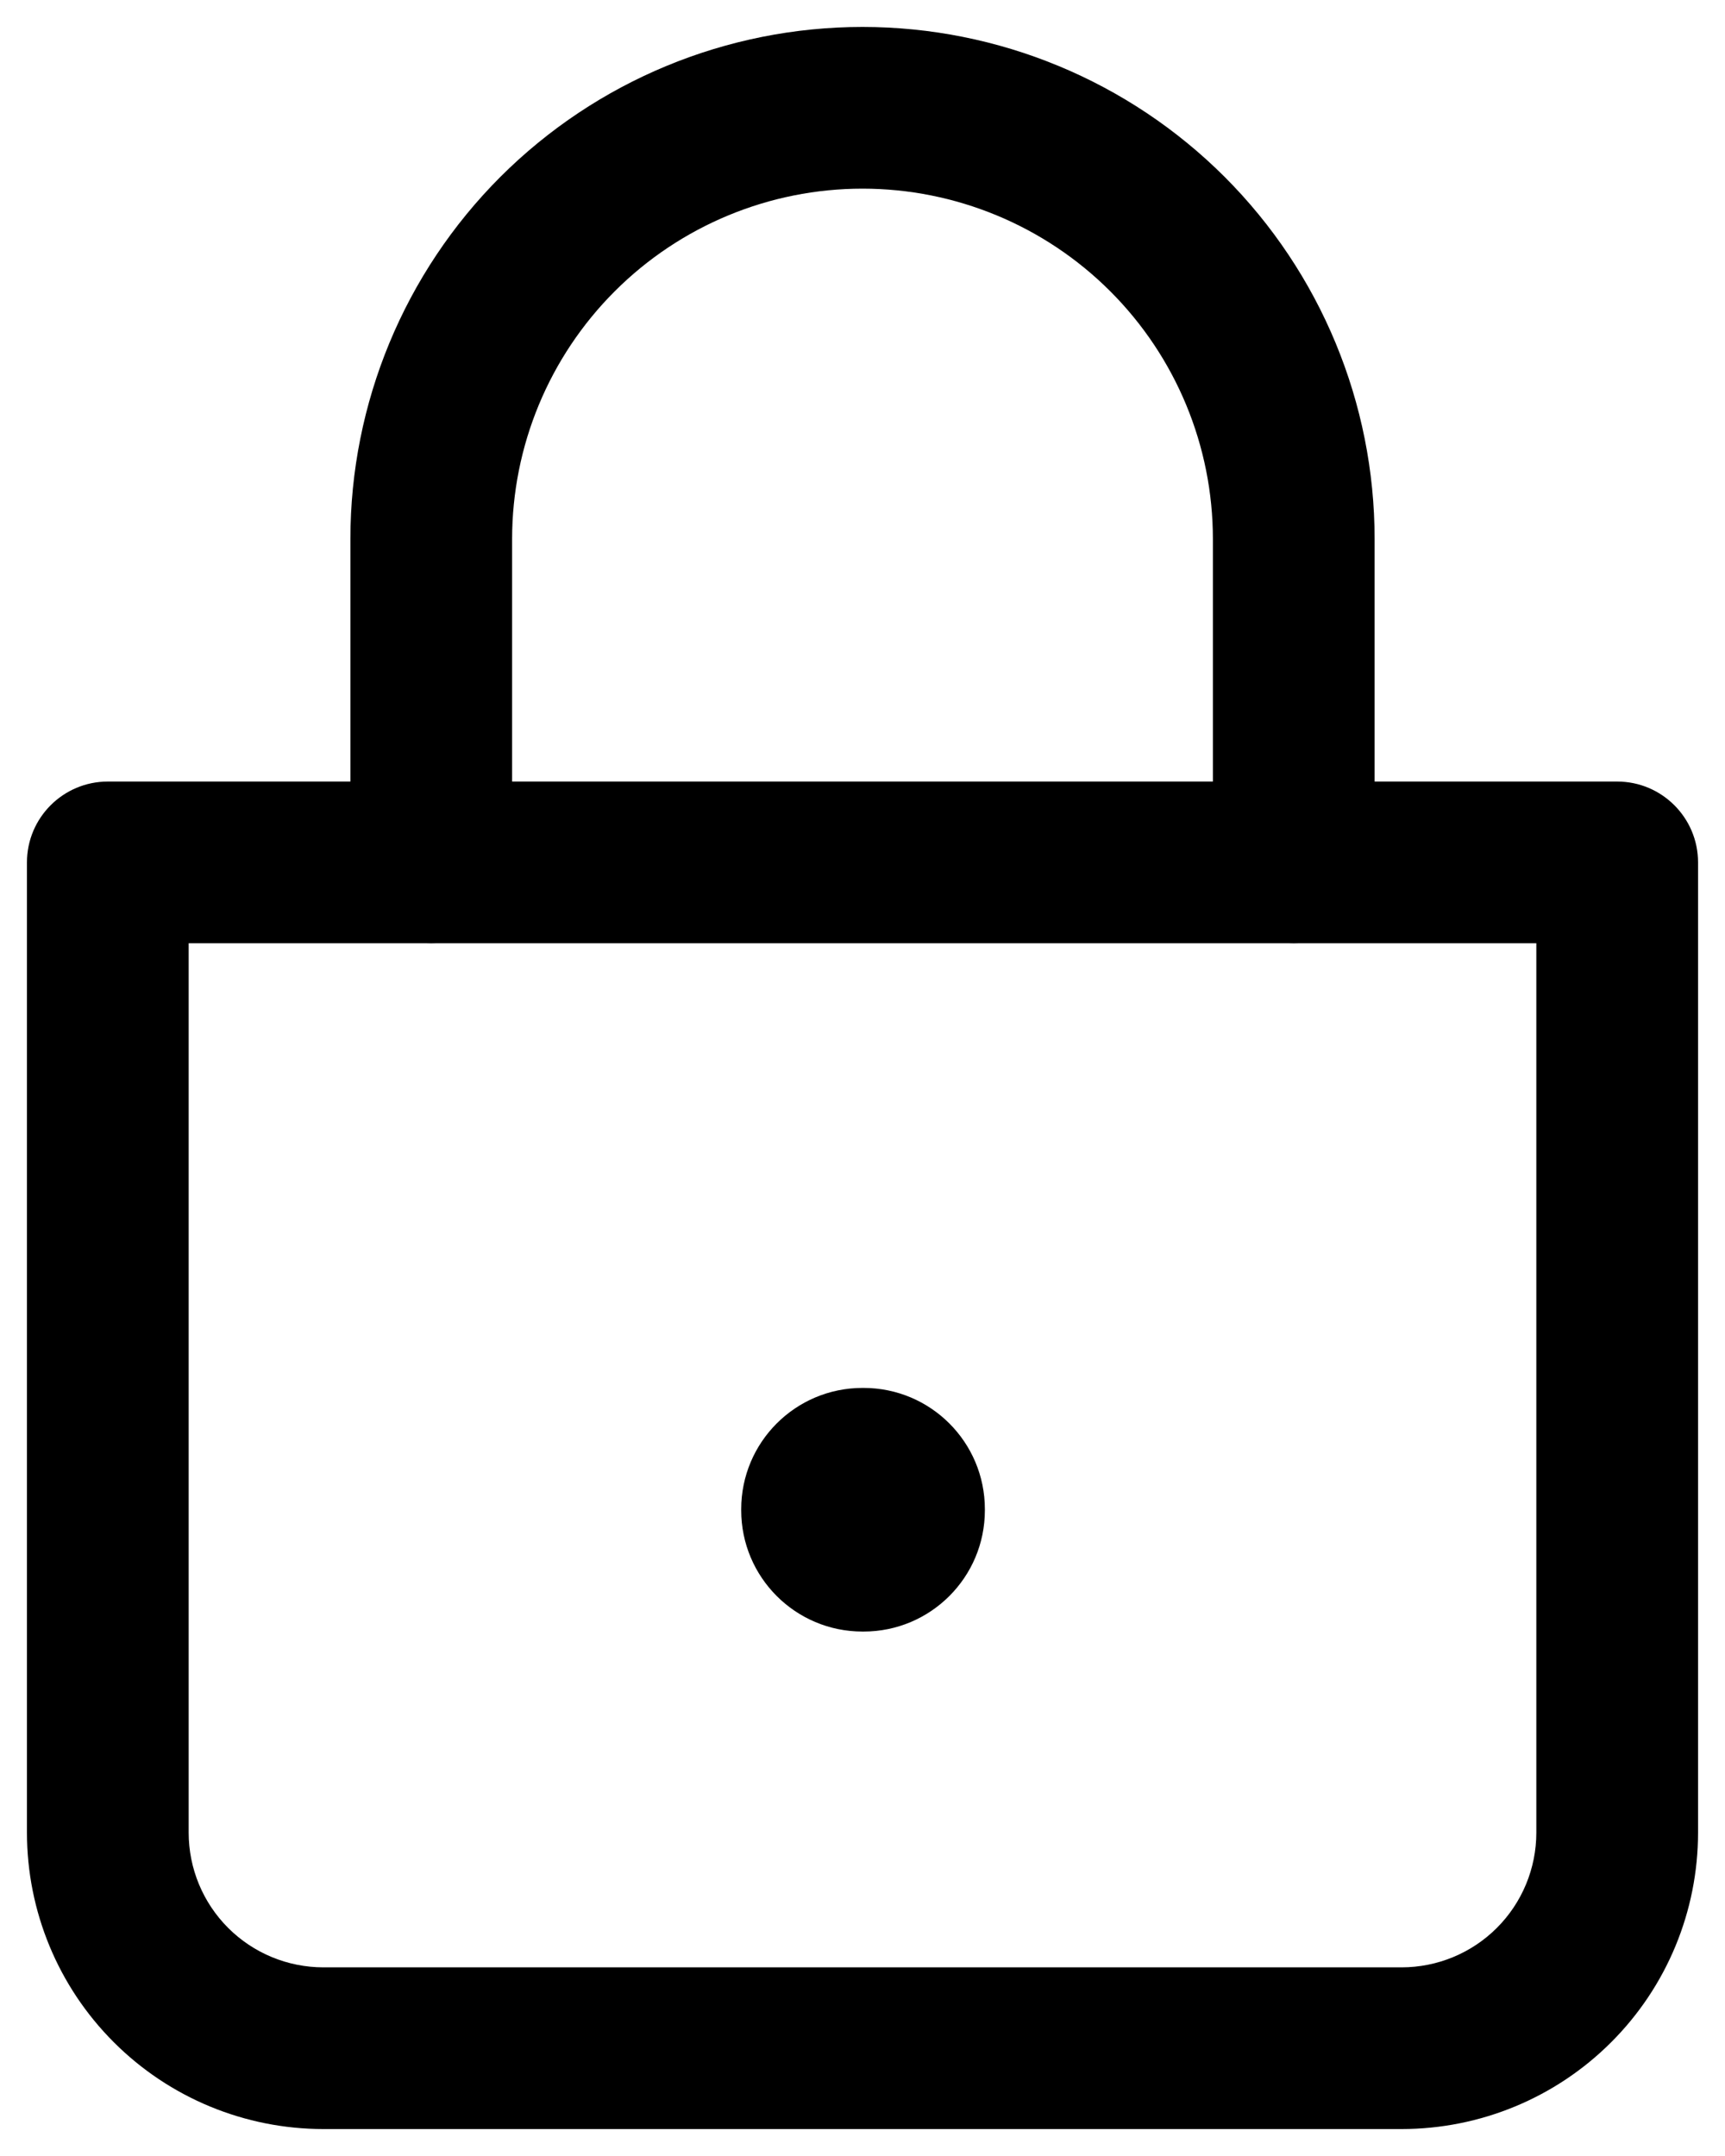 <svg width="32" height="40" viewBox="0 0 32 40" fill="none" xmlns="http://www.w3.org/2000/svg" xmlns:xlink="http://www.w3.org/1999/xlink">
<path d="M6.5,16C6.5,16.828 7.172,17.5 8,17.5C8.828,17.5 9.5,16.828 9.5,16L6.5,16ZM16,2L16,0.5L16,2ZM24,10L25.5,10L24,10ZM22.5,16C22.5,16.828 23.172,17.5 24,17.5C24.828,17.5 25.5,16.828 25.5,16L22.5,16ZM9.5,16L9.5,10L6.5,10L6.5,16L9.5,16ZM9.5,10C9.5,8.276 10.185,6.623 11.404,5.404L9.282,3.282C7.501,5.064 6.5,7.48 6.5,10L9.5,10ZM11.404,5.404C12.623,4.185 14.276,3.5 16,3.5L16,0.5C13.48,0.5 11.064,1.501 9.282,3.282L11.404,5.404ZM16,3.5C17.724,3.5 19.377,4.185 20.596,5.404L22.718,3.282C20.936,1.501 18.52,0.5 16,0.5L16,3.5ZM20.596,5.404C21.815,6.623 22.5,8.276 22.5,10L25.5,10C25.5,7.48 24.499,5.064 22.718,3.282L20.596,5.404ZM22.5,10L22.5,16L25.5,16L25.5,10L22.5,10Z" fill="#000000"/>
<path d="M2,16L2,14.5C1.172,14.5 0.5,15.172 0.5,16L2,16ZM30,16L31.5,16C31.5,15.172 30.828,14.5 30,14.5L30,16ZM2,34L0.5,34L2,34ZM2,17.5L30,17.5L30,14.5L2,14.5L2,17.5ZM28.5,16L28.5,34L31.5,34L31.5,16L28.5,16ZM28.5,34C28.5,34.663 28.237,35.299 27.768,35.768L29.889,37.889C30.921,36.858 31.5,35.459 31.5,34L28.5,34ZM27.768,35.768C27.299,36.237 26.663,36.5 26,36.5L26,39.5C27.459,39.5 28.858,38.921 29.889,37.889L27.768,35.768ZM26,36.5L6,36.5L6,39.5L26,39.5L26,36.5ZM6,36.5C5.337,36.5 4.701,36.237 4.232,35.768L2.111,37.889C3.142,38.921 4.541,39.5 6,39.5L6,36.5ZM4.232,35.768C3.763,35.299 3.5,34.663 3.5,34L0.5,34C0.5,35.459 1.079,36.858 2.111,37.889L4.232,35.768ZM3.5,34L3.5,16L0.5,16L0.5,34L3.5,34Z" fill="#000000"/>
<path d="M16,28L16,25.75C14.757,25.75 13.75,26.757 13.75,28L16,28ZM16.02,28L18.27,28C18.27,26.757 17.263,25.75 16.02,25.75L16.02,28ZM16.02,28.02L16.02,30.27C17.263,30.27 18.27,29.263 18.27,28.02L16.02,28.02ZM16,28.02L13.75,28.02C13.75,29.263 14.757,30.27 16,30.27L16,28.02ZM16,30.25L16.02,30.25L16.02,25.75L16,25.75L16,30.25ZM13.77,28L13.77,28.02L18.27,28.02L18.27,28L13.77,28ZM16.02,25.77L16,25.77L16,30.27L16.02,30.27L16.02,25.77ZM18.25,28.02L18.25,28L13.75,28L13.75,28.02L18.25,28.02Z" fill="#000000"/>
</svg>
